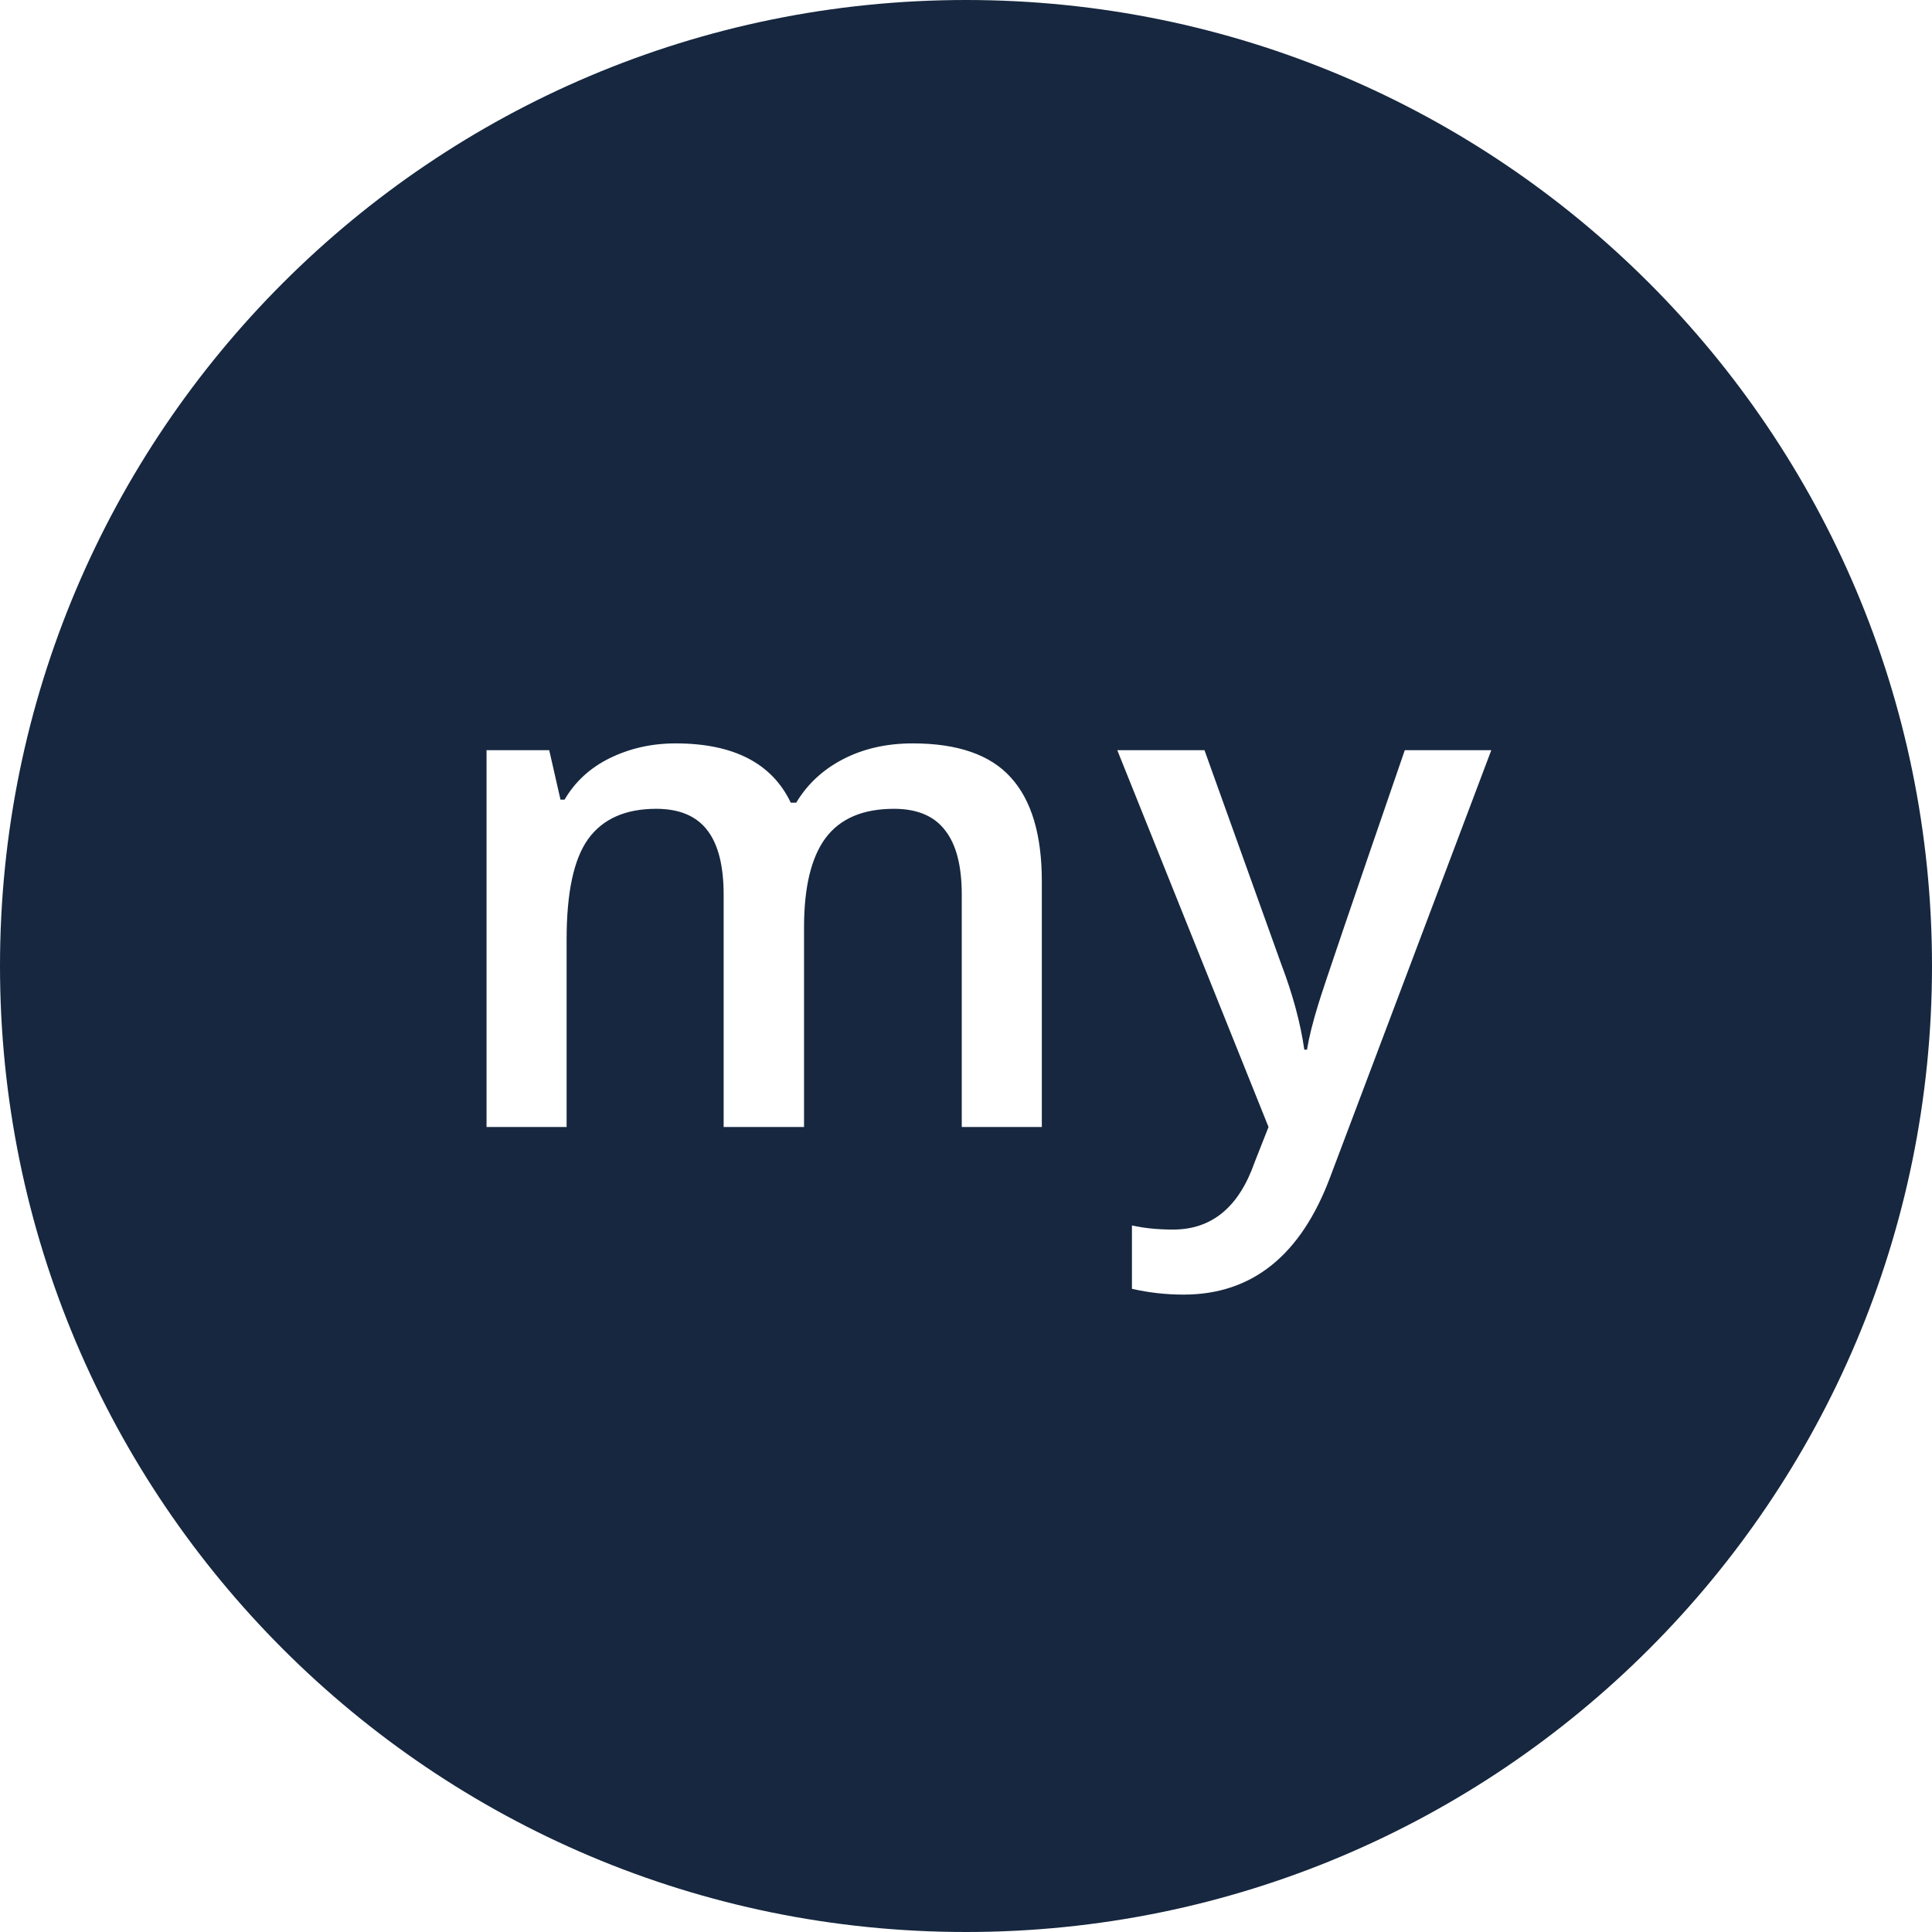 <svg width="36" height="36" viewBox="0 0 36 36" fill="none" xmlns="http://www.w3.org/2000/svg">
<path fill-rule="evenodd" clip-rule="evenodd" d="M18 36C27.941 36 36 27.941 36 18C36 8.059 27.941 0 18 0C8.059 0 0 8.059 0 18C0 27.941 8.059 36 18 36ZM13.484 21H14.982V17.28C14.982 16.531 15.116 15.977 15.382 15.617C15.653 15.253 16.078 15.071 16.658 15.071C17.09 15.071 17.407 15.205 17.61 15.471C17.818 15.734 17.921 16.134 17.921 16.671V21H19.413V16.423C19.413 15.556 19.221 14.911 18.835 14.487C18.455 14.064 17.845 13.852 17.007 13.852C16.521 13.852 16.089 13.95 15.712 14.145C15.336 14.339 15.044 14.61 14.836 14.957H14.735C14.384 14.221 13.668 13.852 12.589 13.852C12.145 13.852 11.737 13.944 11.364 14.126C10.996 14.307 10.715 14.566 10.52 14.9H10.444L10.234 13.979H9.066V21H10.558V17.502C10.558 16.631 10.691 16.009 10.958 15.636C11.229 15.26 11.652 15.071 12.227 15.071C12.659 15.071 12.977 15.205 13.18 15.471C13.383 15.734 13.484 16.134 13.484 16.671V21ZM22.444 13.979H20.819L23.637 21L23.377 21.66C23.085 22.494 22.579 22.911 21.86 22.911C21.572 22.911 21.316 22.885 21.092 22.834V24.015C21.405 24.087 21.726 24.123 22.056 24.123C23.33 24.123 24.24 23.393 24.786 21.933L27.788 13.979H26.176C25.203 16.802 24.665 18.381 24.564 18.715C24.462 19.045 24.392 19.326 24.354 19.559H24.304C24.232 19.06 24.088 18.526 23.872 17.959L22.444 13.979Z" fill="#16273F"/>
</svg>
